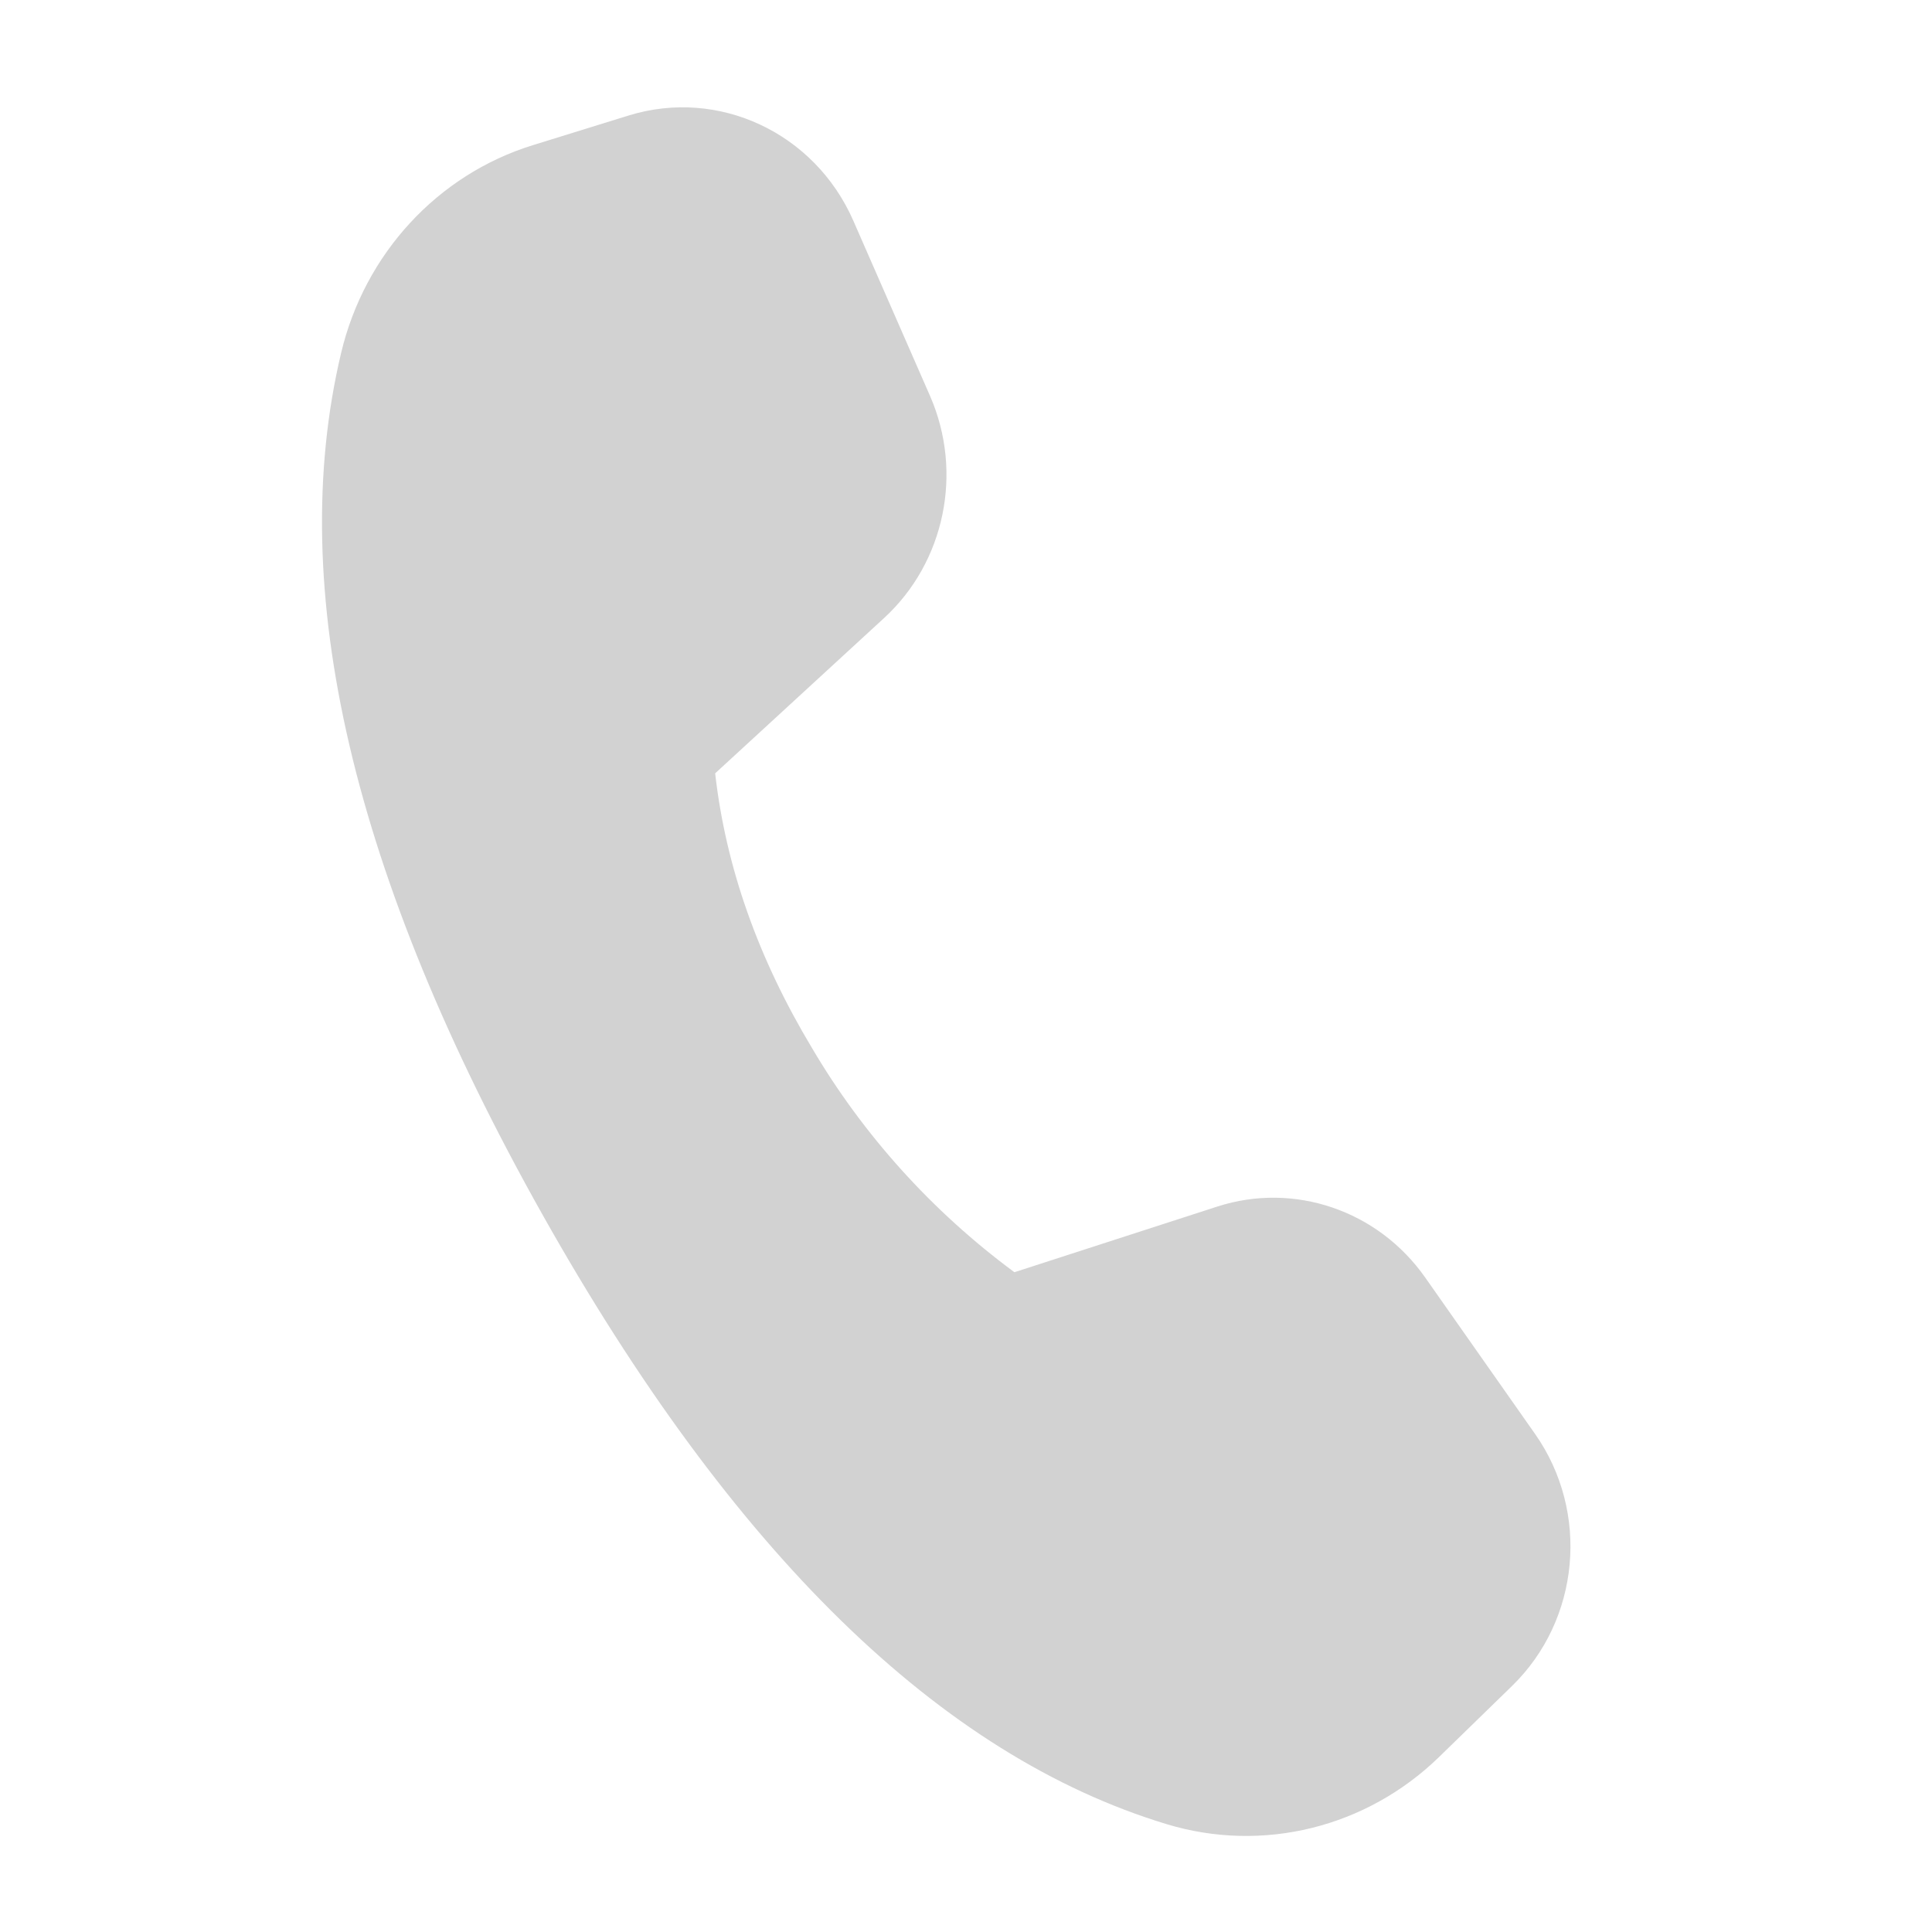 <svg width="18" height="18" viewBox="0 0 18 18" fill="none" xmlns="http://www.w3.org/2000/svg">
<path d="M4.963 1.353L5.857 1.076C6.696 0.817 7.591 1.237 7.95 2.056L8.665 3.689C8.976 4.401 8.803 5.237 8.238 5.757L6.663 7.205C6.761 8.072 7.061 8.925 7.565 9.764C8.043 10.575 8.684 11.286 9.451 11.853L11.342 11.241C12.058 11.01 12.839 11.277 13.278 11.902L14.302 13.36C14.813 14.088 14.721 15.091 14.087 15.708L13.408 16.369C12.732 17.027 11.766 17.266 10.872 16.996C8.762 16.358 6.824 14.465 5.054 11.316C3.282 8.163 2.656 5.486 3.178 3.289C3.397 2.365 4.076 1.628 4.963 1.353V1.353Z" fill="#D2D2D2"/>
</svg>
